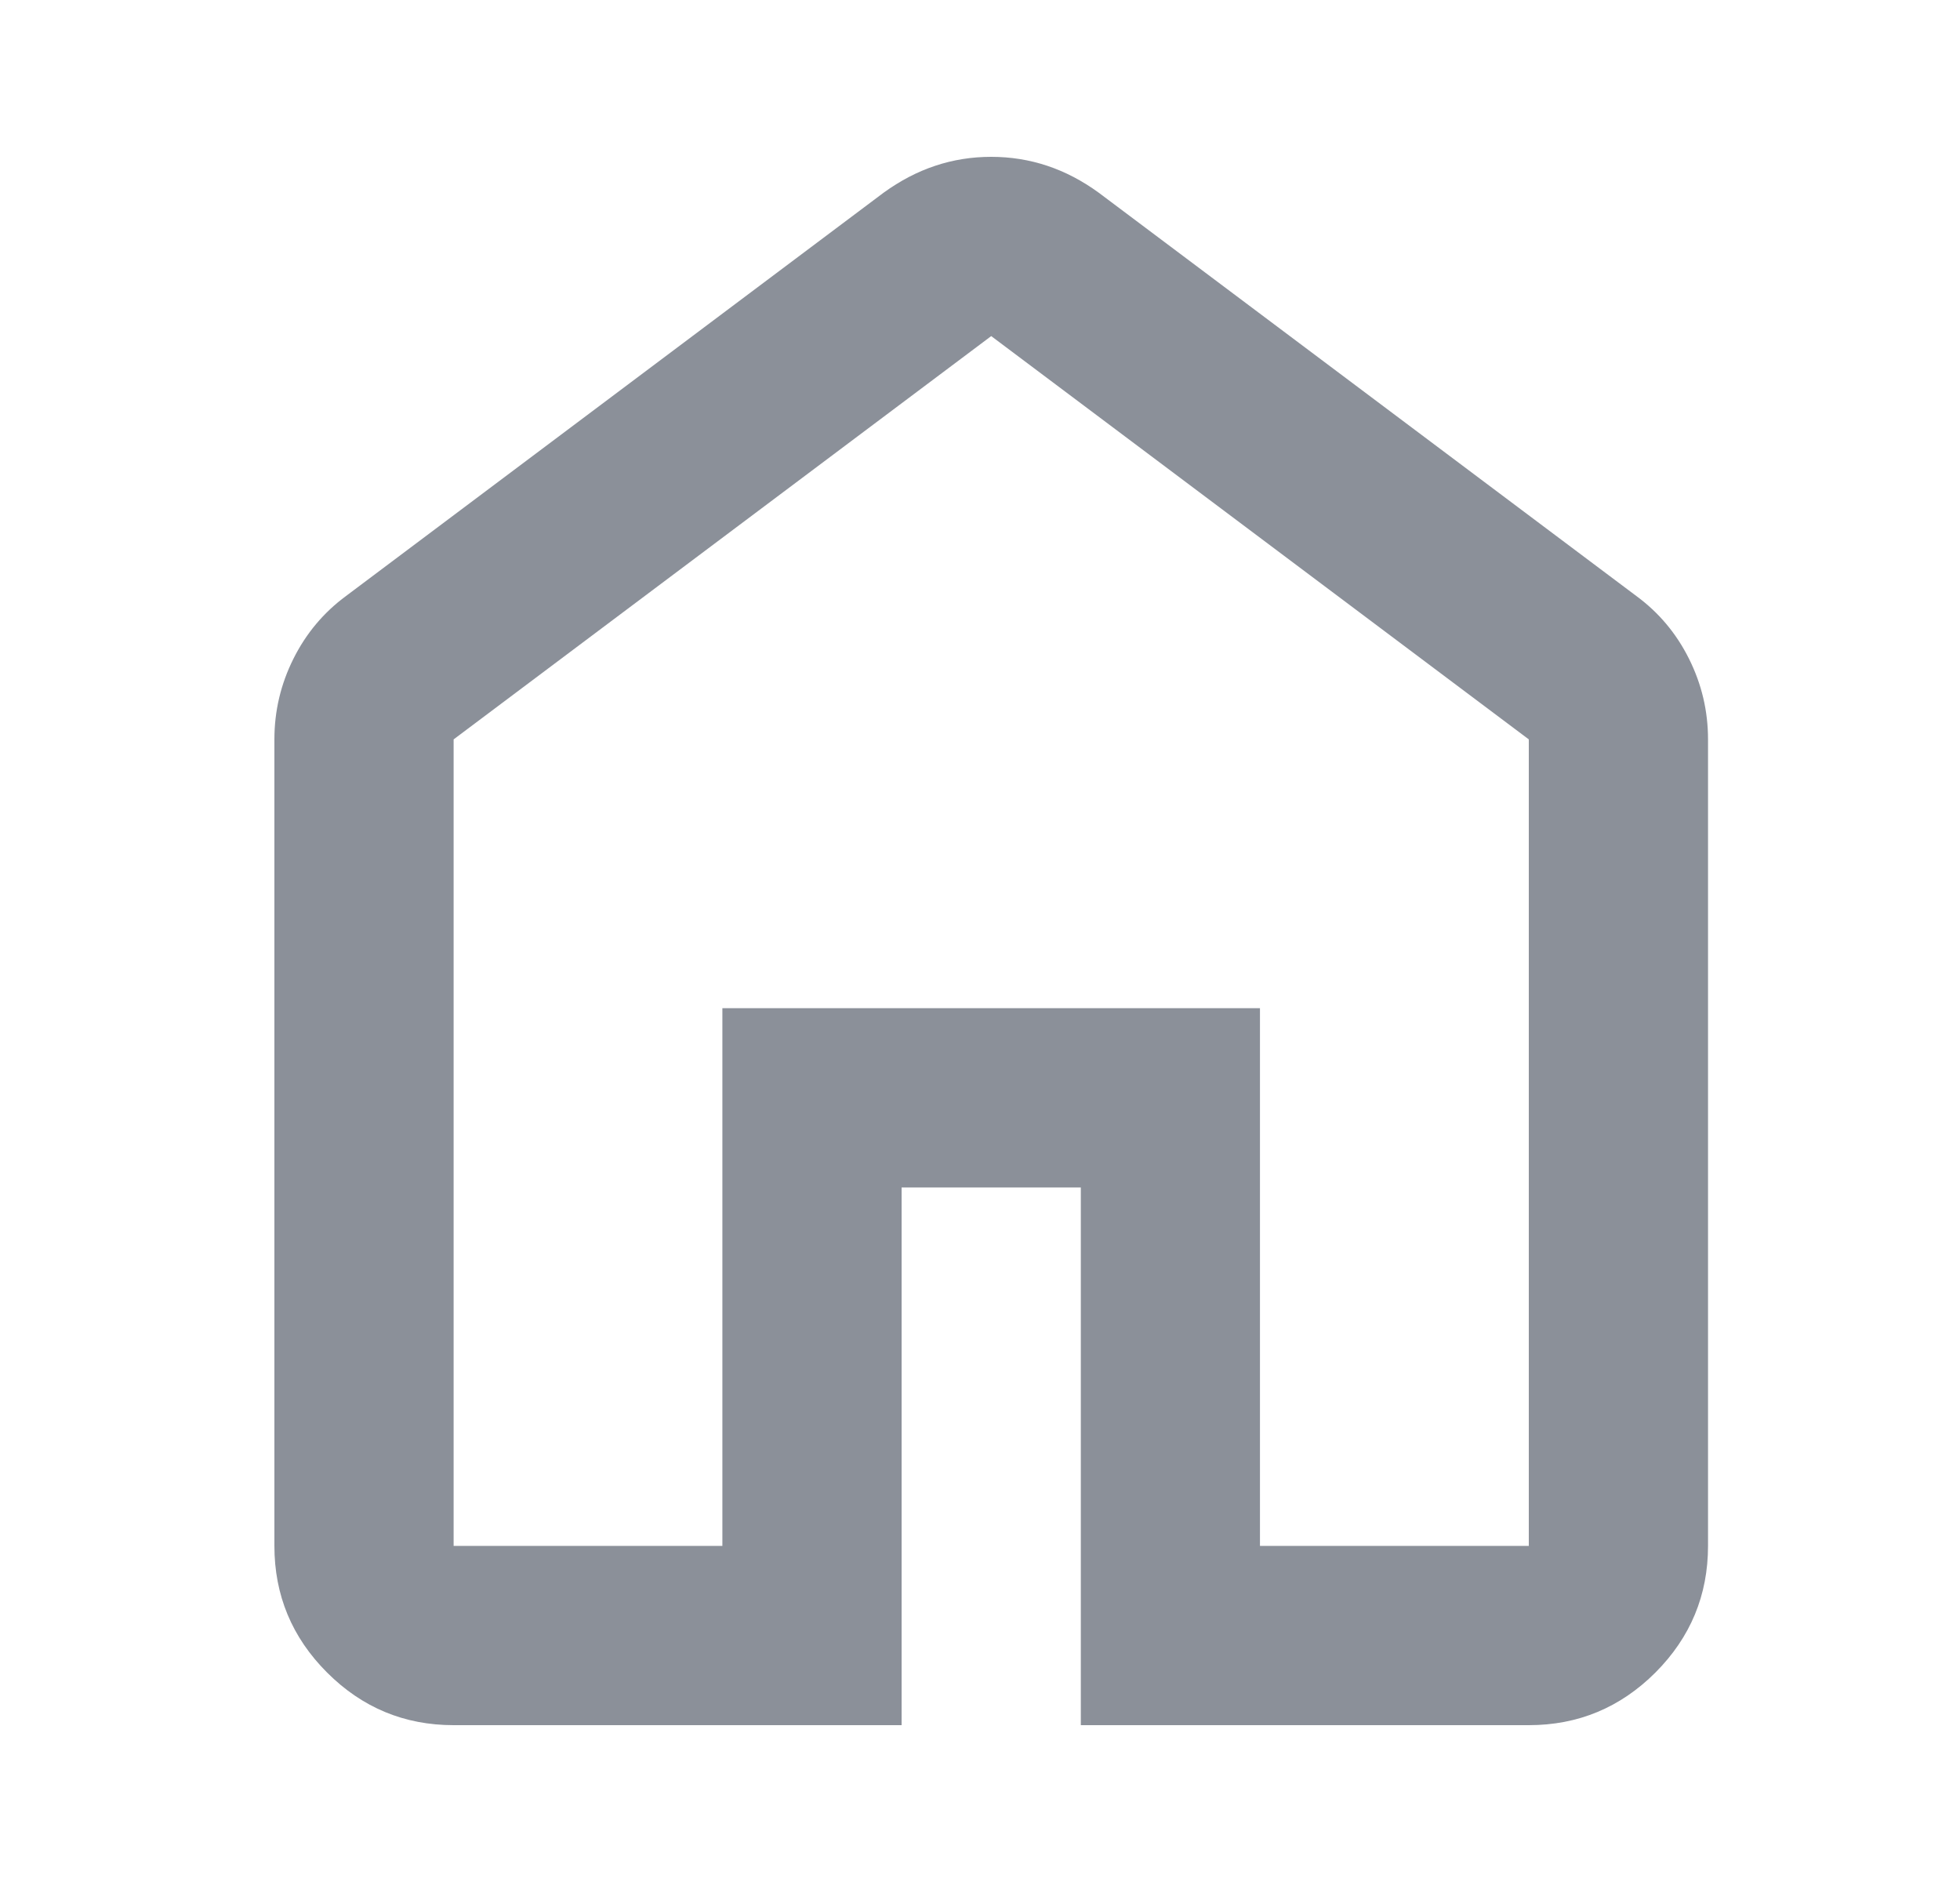 <svg width="25" height="24" viewBox="0 0 25 24" fill="none" xmlns="http://www.w3.org/2000/svg">
  <mask id="mask0_469_910" style="mask-type:alpha" maskUnits="userSpaceOnUse" x="0" y="0" width="25"
    height="24">
    <rect x="0.5" width="24" height="24" fill="#D9D9D9" />
  </mask>
  <g mask="url(#mask0_469_910)">
    <path
      d="M5.786 19.714H9.214V12.857H16.071V19.714H19.5V9.429L12.643 4.286L5.786 9.429V19.714ZM5.786 22C5.157 22 4.619 21.776 4.172 21.329C3.724 20.881 3.5 20.343 3.5 19.714V9.429C3.5 9.067 3.581 8.724 3.743 8.4C3.905 8.076 4.129 7.81 4.414 7.6L11.271 2.457C11.481 2.305 11.7 2.19 11.929 2.114C12.157 2.038 12.395 2 12.643 2C12.89 2 13.129 2.038 13.357 2.114C13.586 2.19 13.805 2.305 14.014 2.457L20.871 7.6C21.157 7.81 21.381 8.076 21.543 8.4C21.705 8.724 21.786 9.067 21.786 9.429V19.714C21.786 20.343 21.562 20.881 21.115 21.329C20.667 21.776 20.129 22 19.5 22H13.786V15.143H11.5V22H5.786Z"
      fill="#8B9099" />
  </g>
</svg>
  